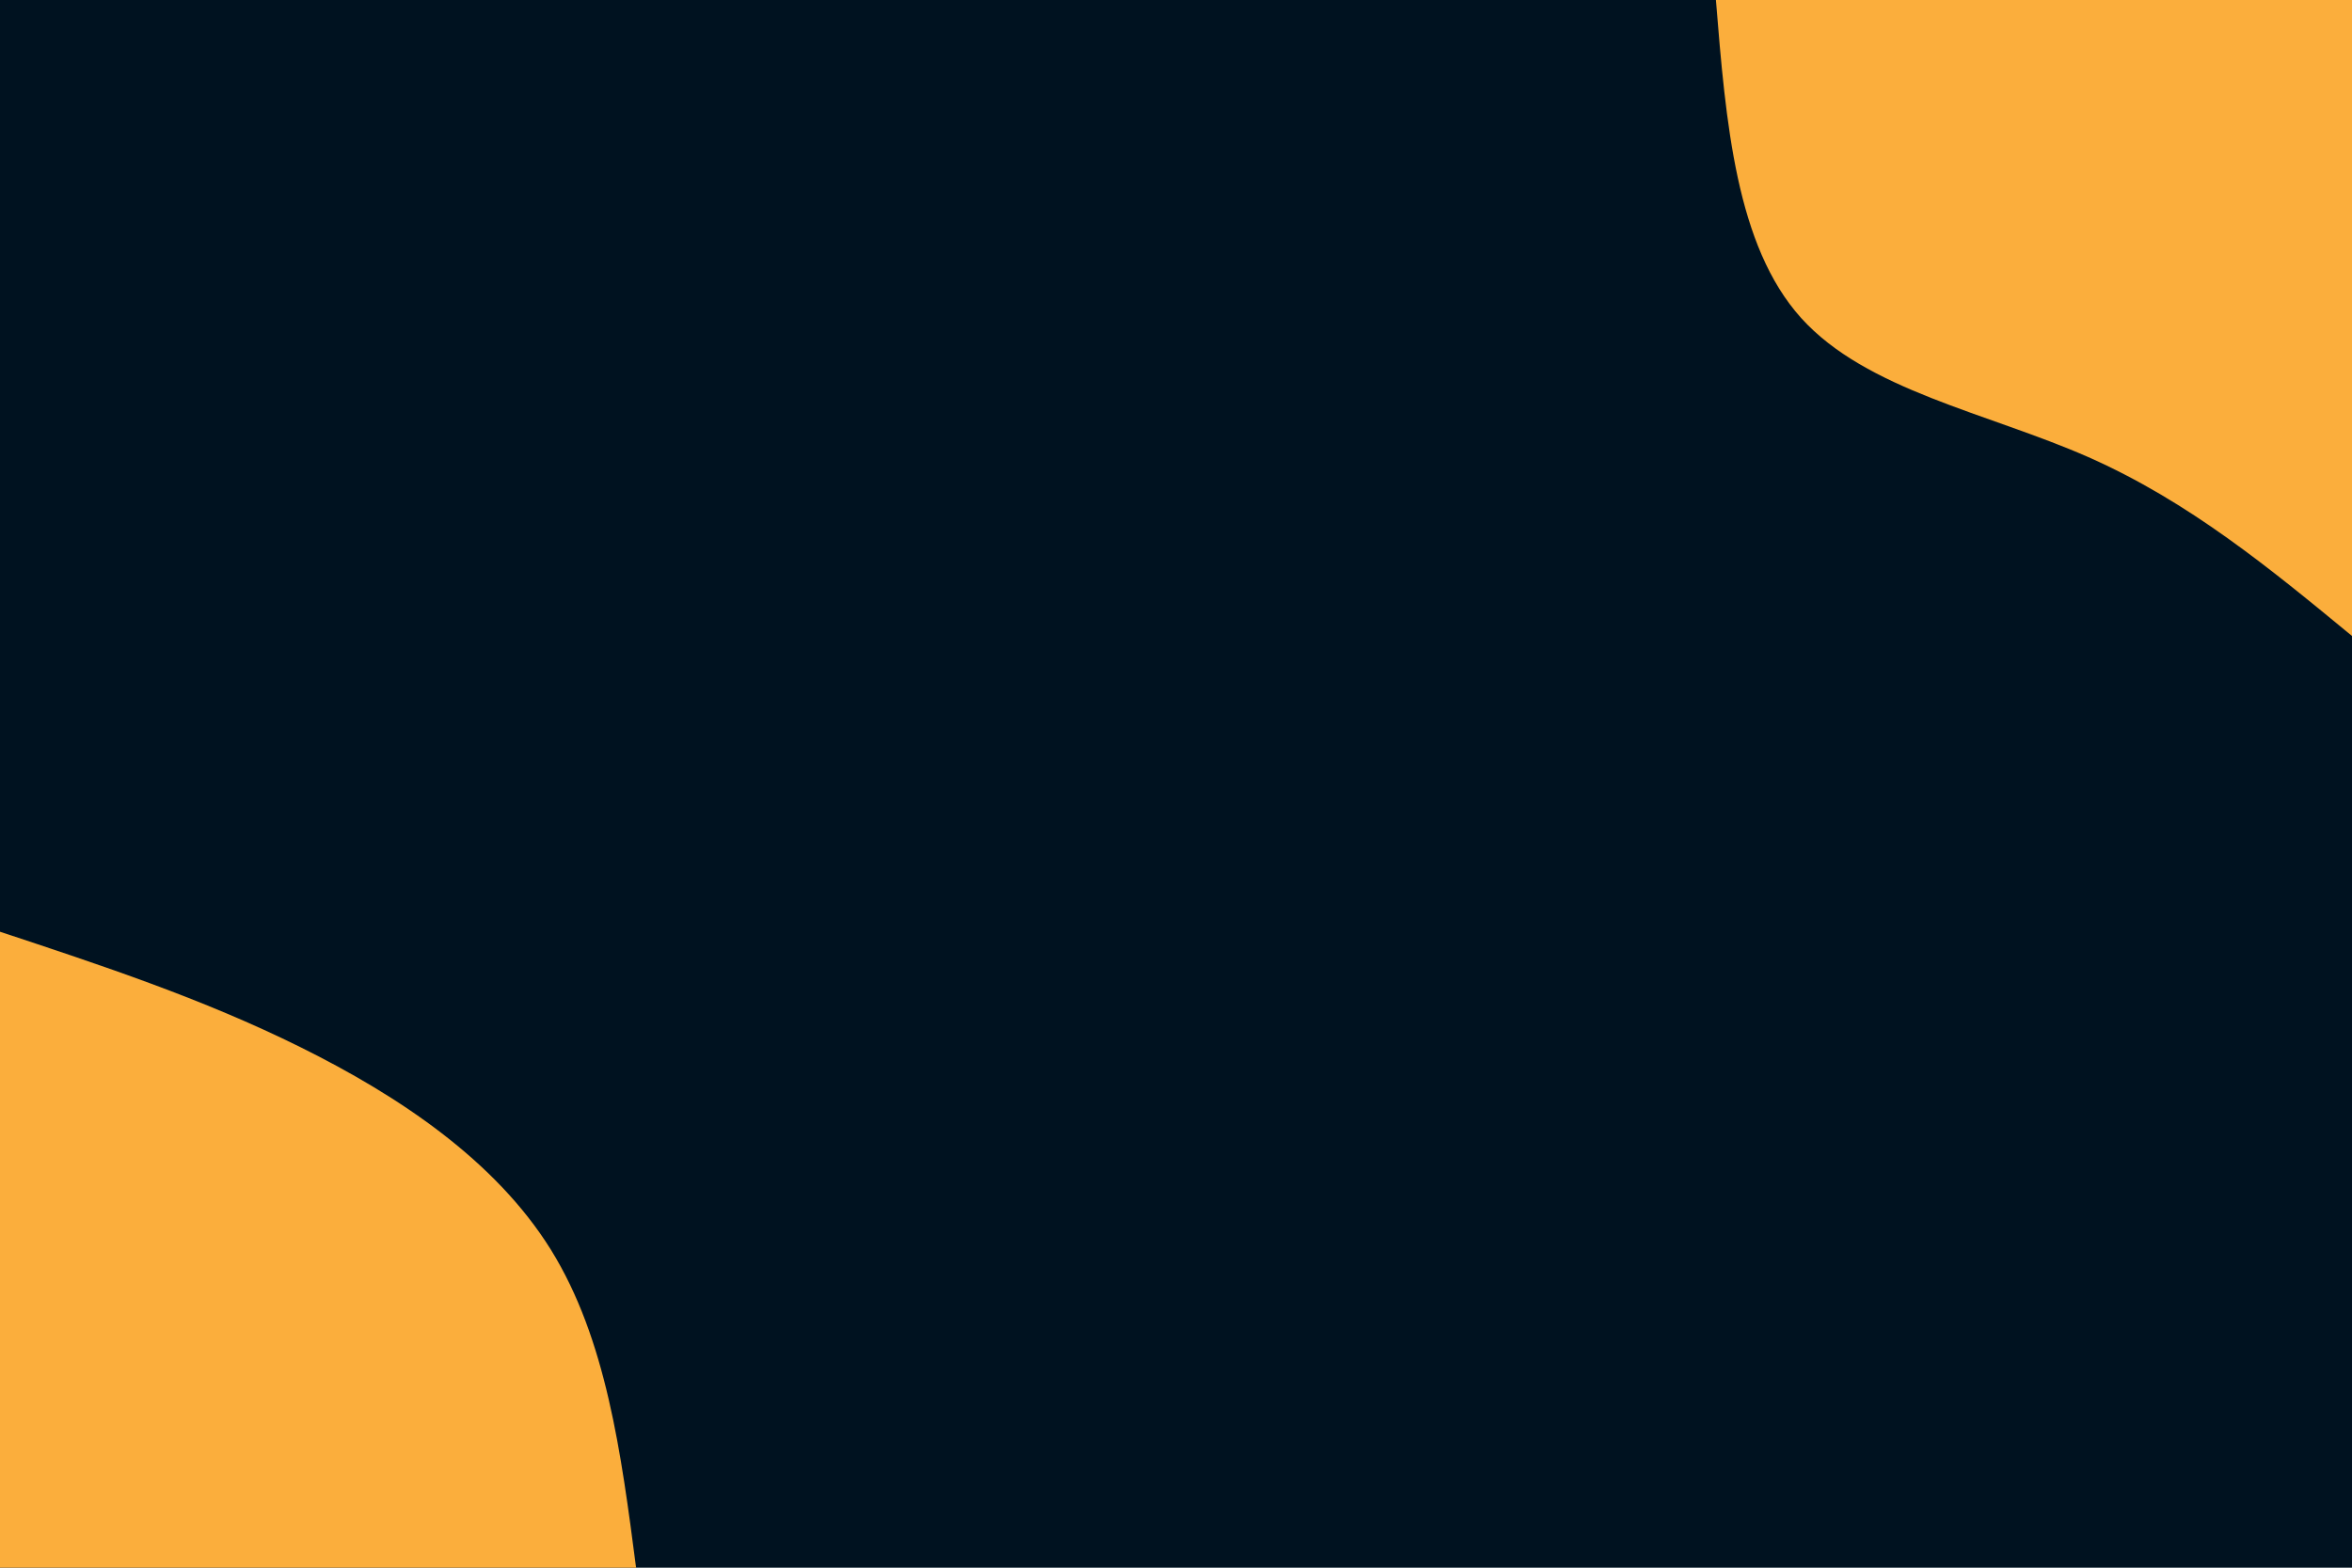 <svg id="visual" viewBox="0 0 900 600" width="900" height="600" xmlns="http://www.w3.org/2000/svg" xmlns:xlink="http://www.w3.org/1999/xlink" version="1.1"><rect x="0" y="0" width="900" height="600" fill="#001220"></rect><defs><linearGradient id="grad1_0" x1="33.3%" y1="0%" x2="100%" y2="100%"><stop offset="20%" stop-color="#001220" stop-opacity="1"></stop><stop offset="80%" stop-color="#001220" stop-opacity="1"></stop></linearGradient></defs><defs><linearGradient id="grad2_0" x1="0%" y1="0%" x2="66.7%" y2="100%"><stop offset="20%" stop-color="#001220" stop-opacity="1"></stop><stop offset="80%" stop-color="#001220" stop-opacity="1"></stop></linearGradient></defs><g transform="translate(900, 0)"><path d="M0 243.4C-31.2 217.7 -62.3 192 -101 174.9C-139.7 157.9 -185.8 149.4 -210.8 121.7C-235.7 94 -239.6 47 -243.4 0L0 0Z" fill="#FBAE3C"></path></g><g transform="translate(0, 600)"><path d="M0 -243.4C38.6 -230.6 77.3 -217.9 115 -199.2C152.7 -180.5 189.5 -155.9 210.8 -121.7C232 -87.5 237.7 -43.8 243.4 0L0 0Z" fill="#FBAE3C"></path></g></svg>